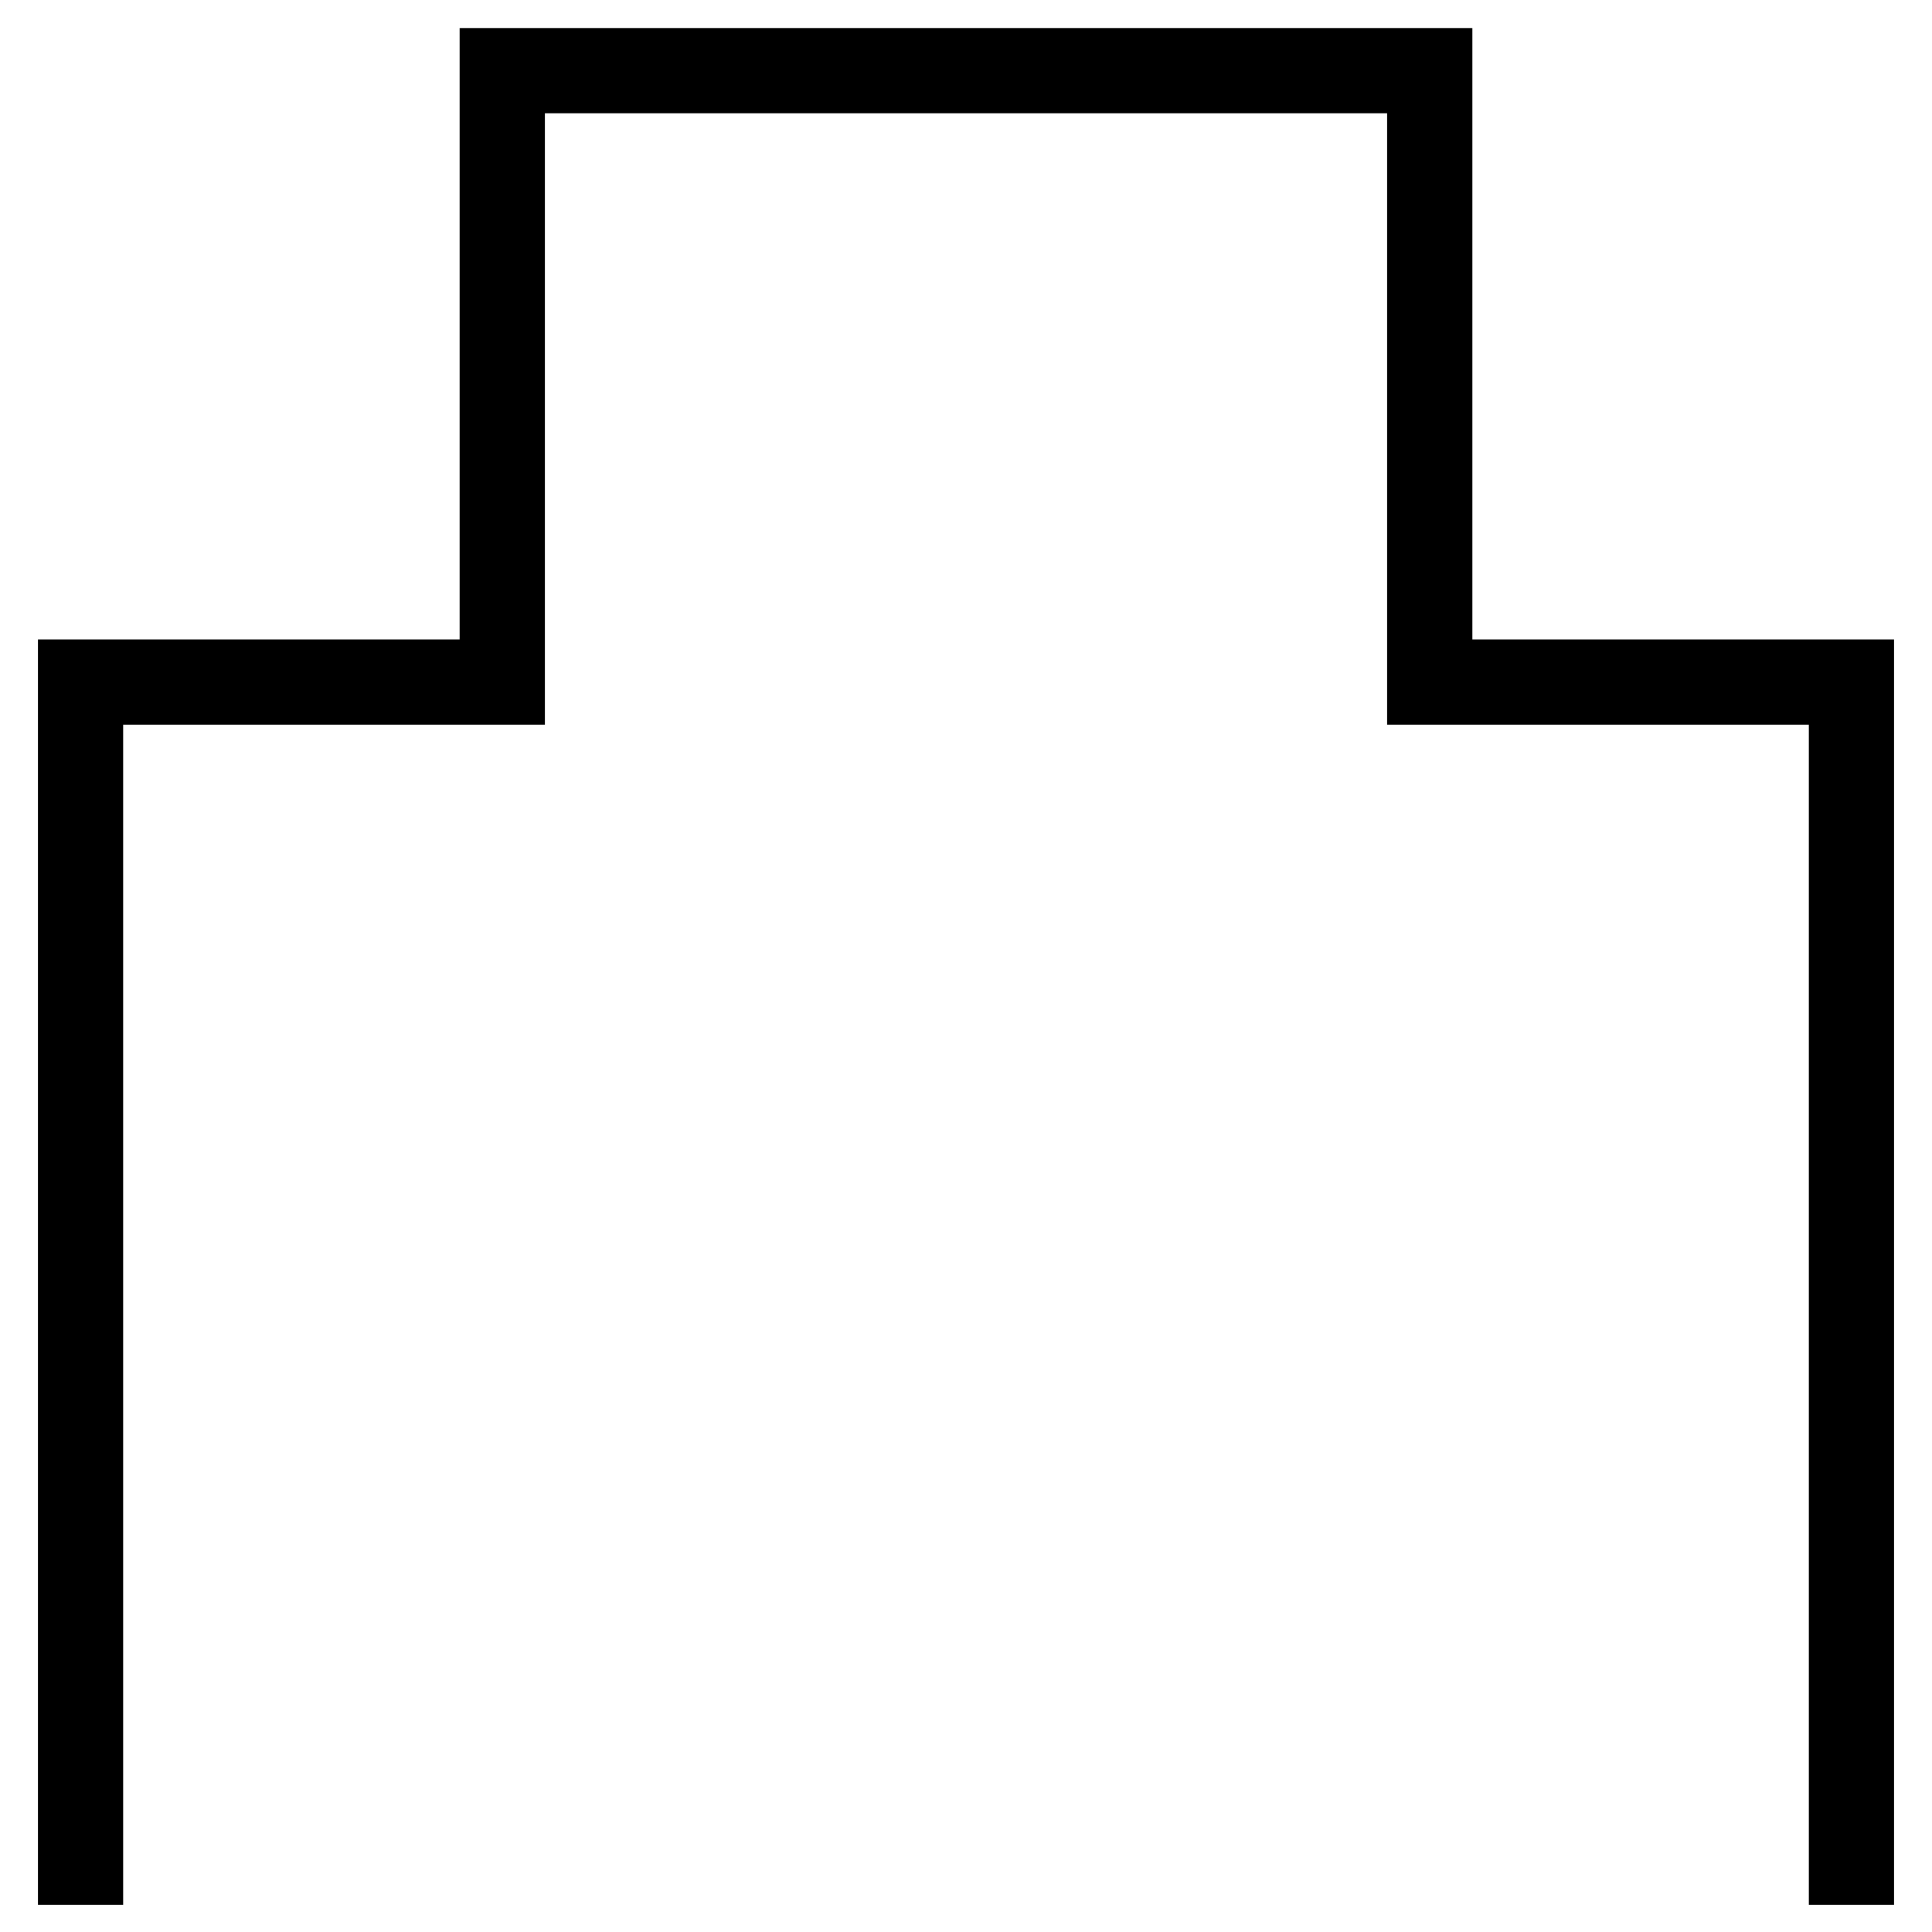 <svg class="svgOrigin" xmlns="http://www.w3.org/2000/svg" width="400" height="400" x="0px" y="0px" viewBox="0 0 400 400" enable-background="new 0 0 400 400">
<polyline fill="none" stroke="#000000" stroke-width="17.642" points="383.33,394.377 383.33,141.219 
	296.016,141.219 296.016,14.623 103.985,14.623 103.985,141.219 16.67,141.219 16.67,394.377 "/>
</svg>
